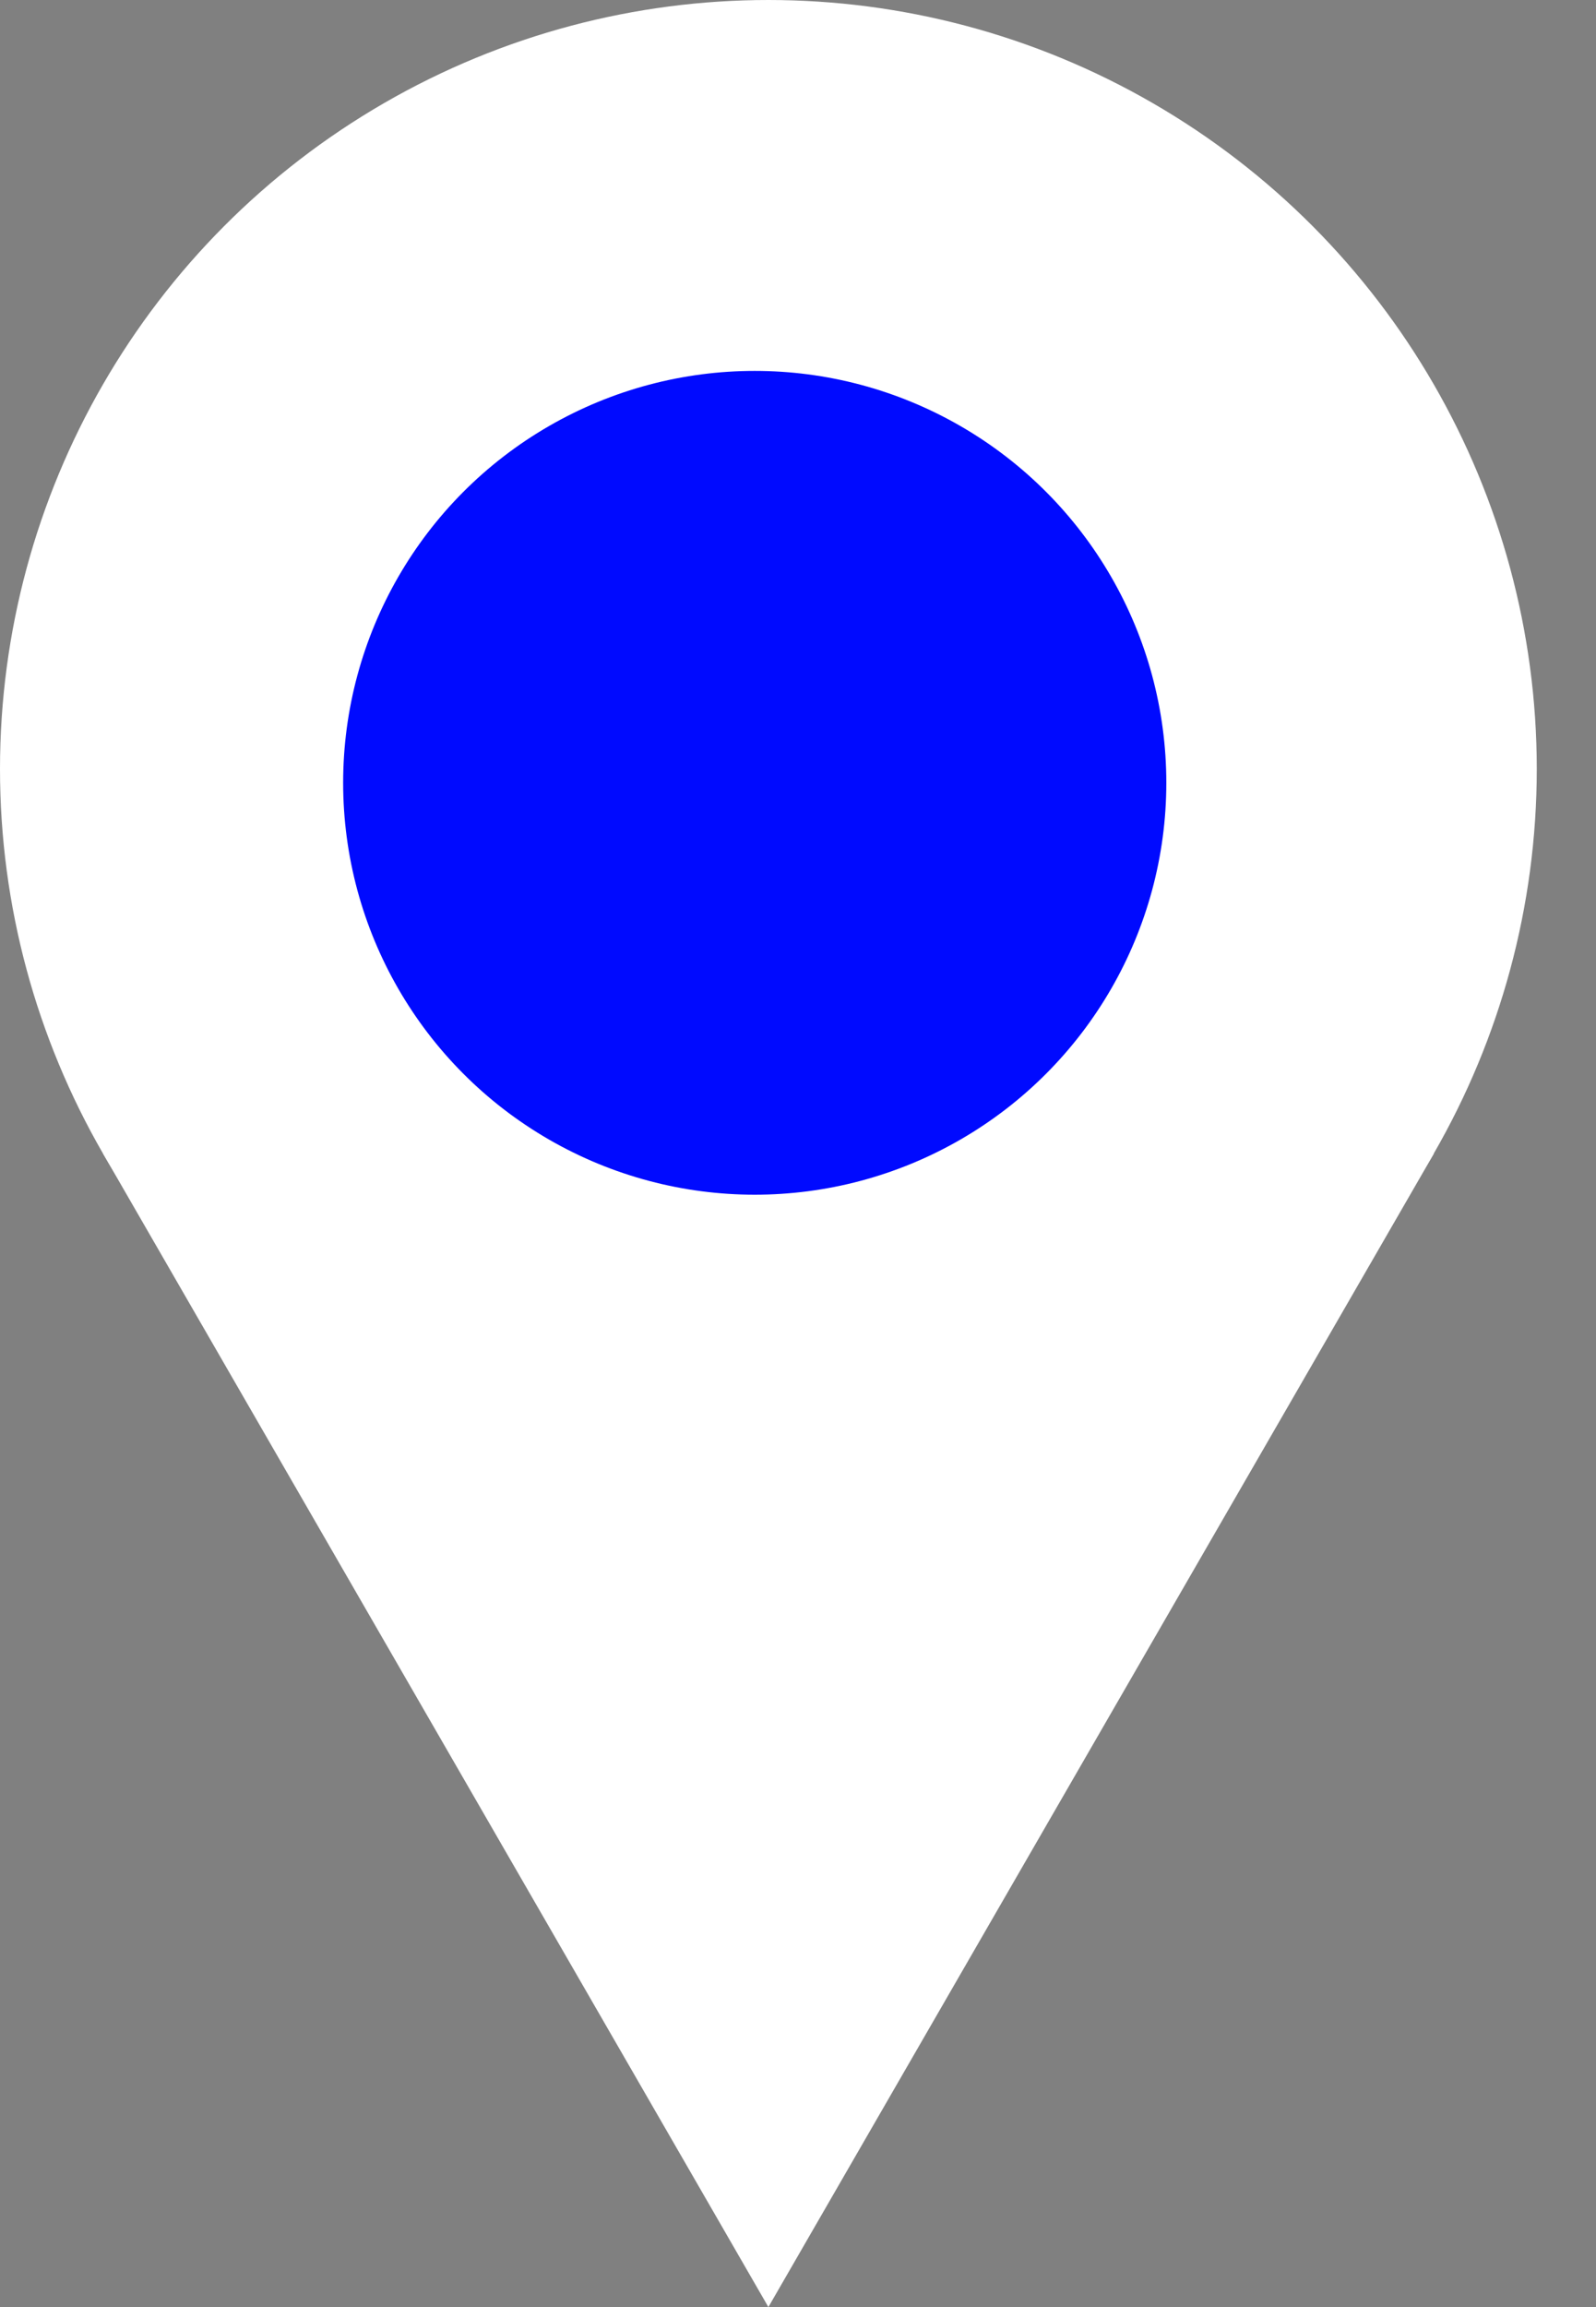 <svg width="9" height="13" viewBox="0 0 9 13" fill="none" xmlns="http://www.w3.org/2000/svg">
<rect x="0" y="0" width="9" height="13" fill="#808080" stroke="none"/>
<circle cx="4.333" cy="4.333" r="4.333" fill="white"/>
<path d="M4.333 13L0.581 6.5L8.086 6.5L4.333 13Z" fill="white"/>
<circle cx="4.256" cy="4.411" r="2.321" fill="#000AFF"/>
</svg>
